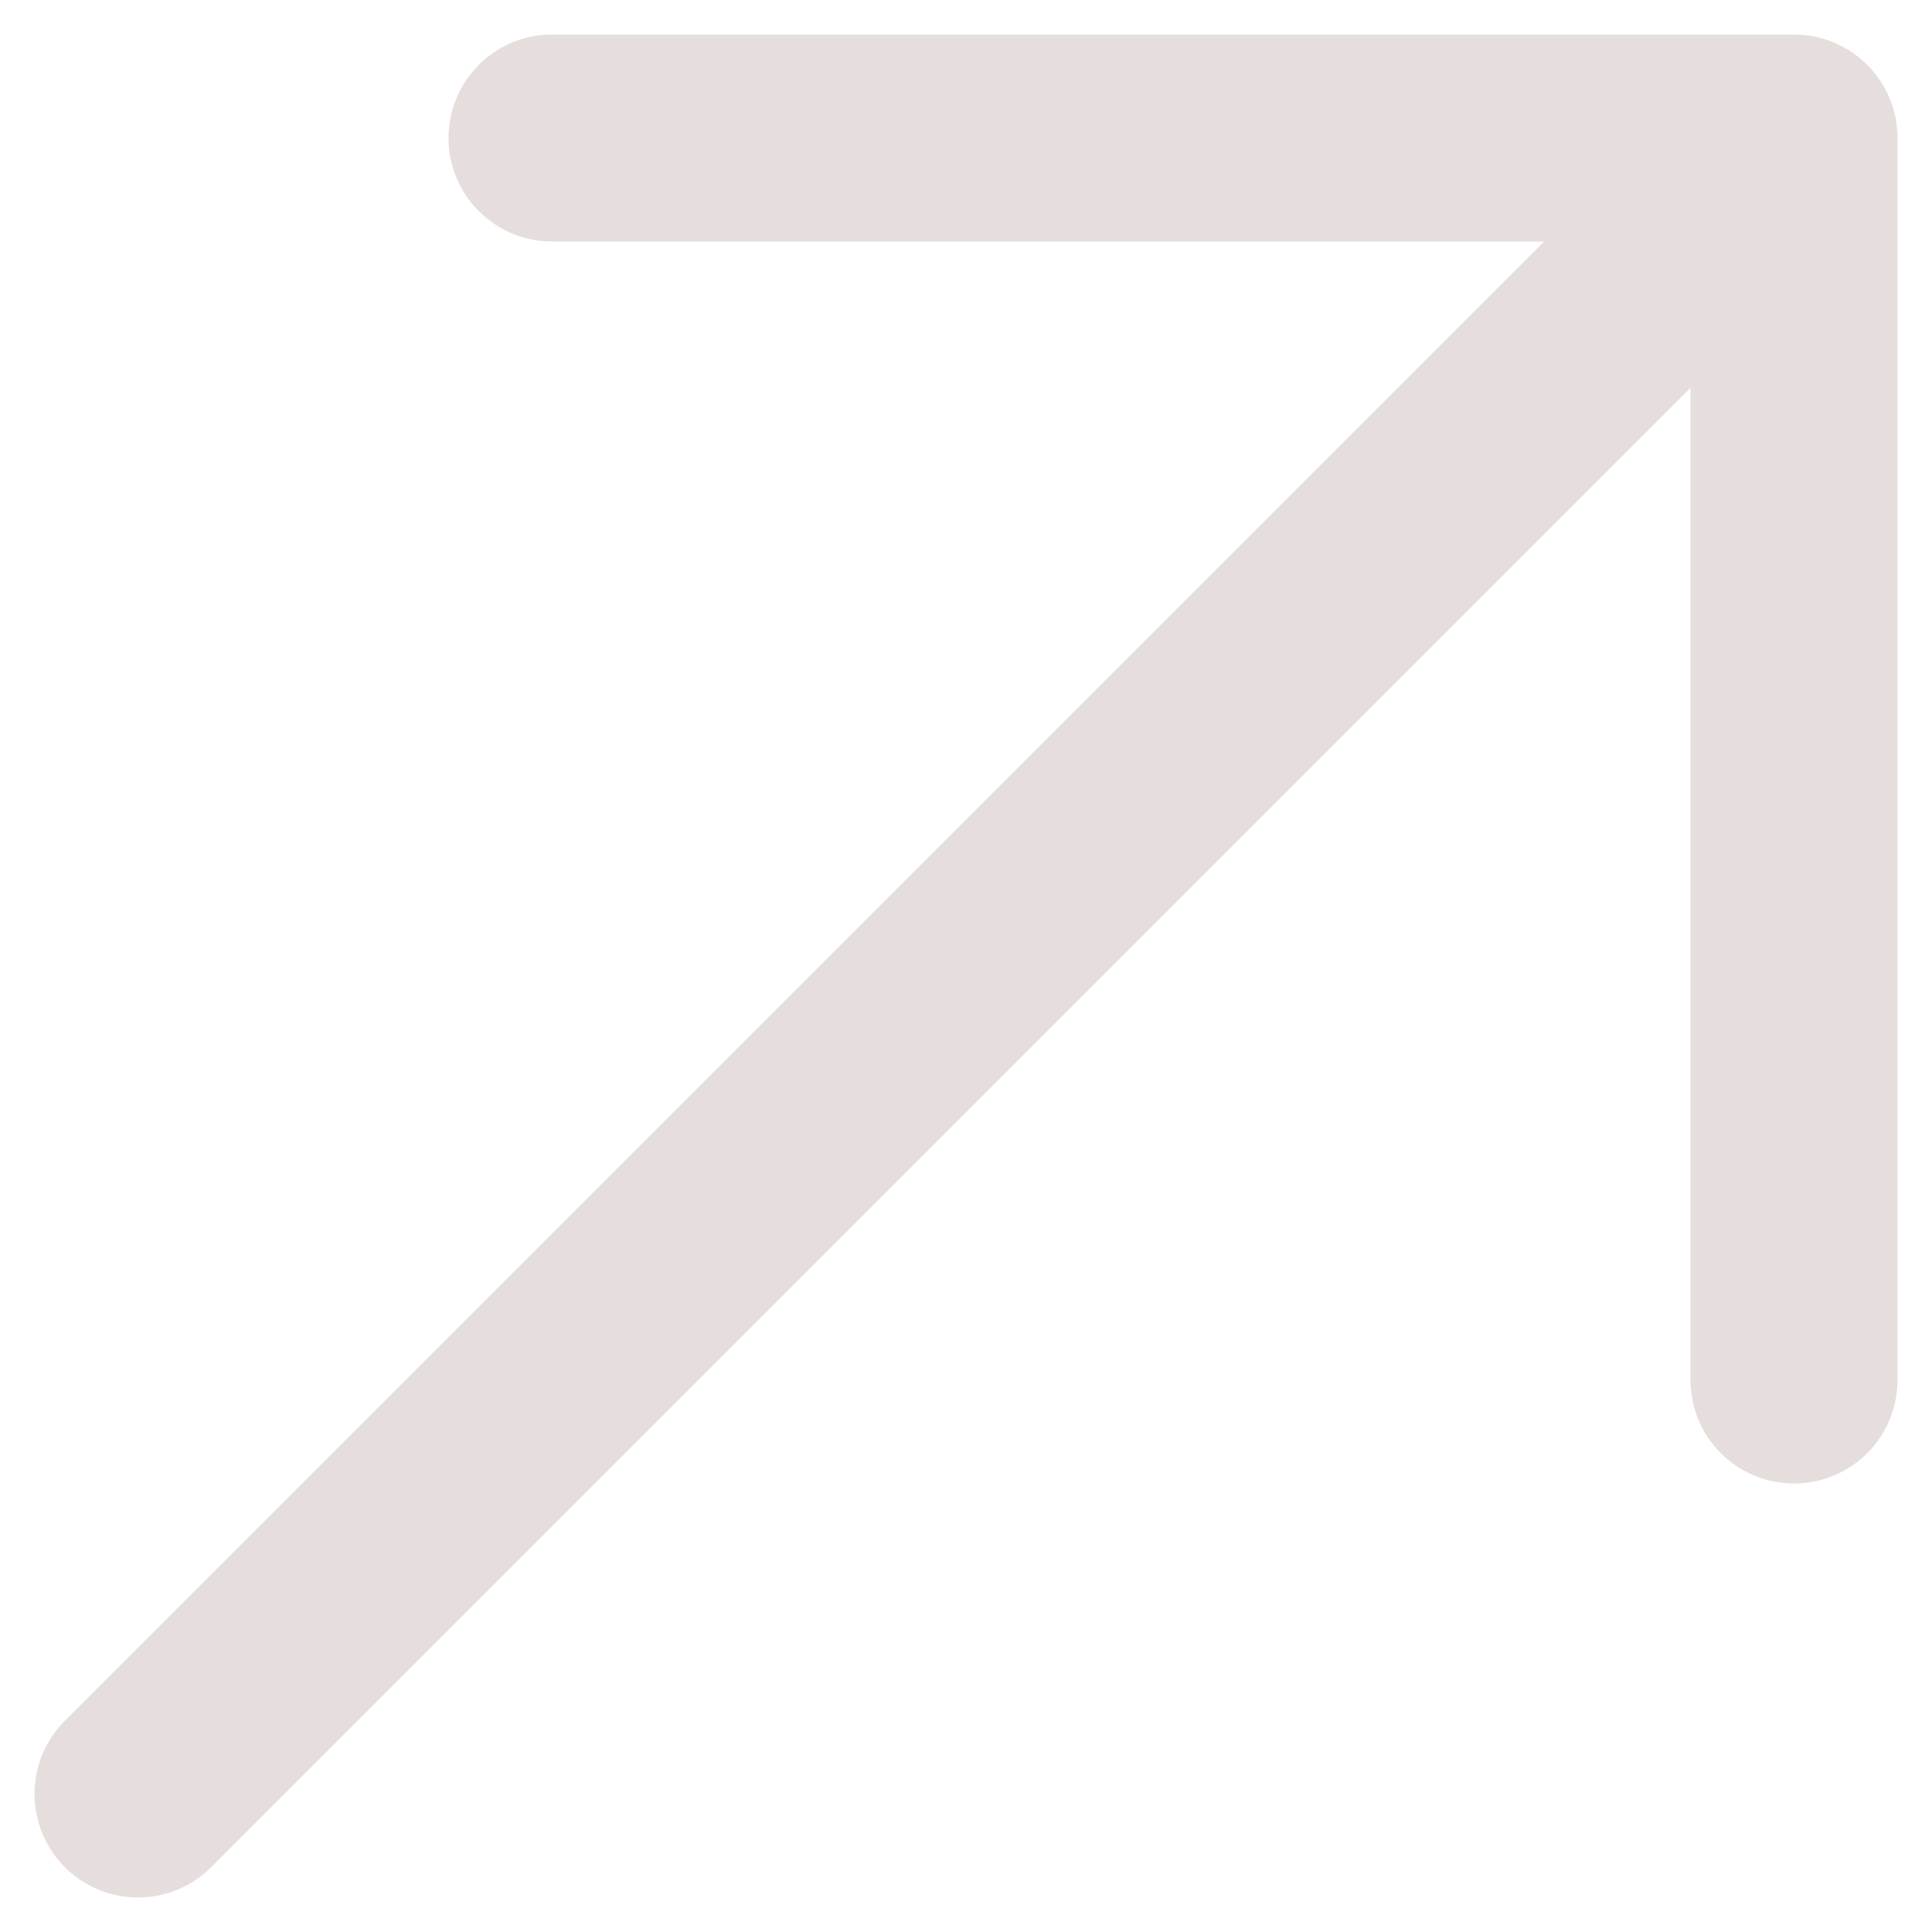 <svg width="14" height="14" viewBox="0 0 14 14" fill="none" xmlns="http://www.w3.org/2000/svg">
<path d="M1 13L13 1M13 1H4M13 1V10" stroke="#E6DEDD" stroke-width="1.5" stroke-linecap="round" stroke-linejoin="round"/>
</svg>
